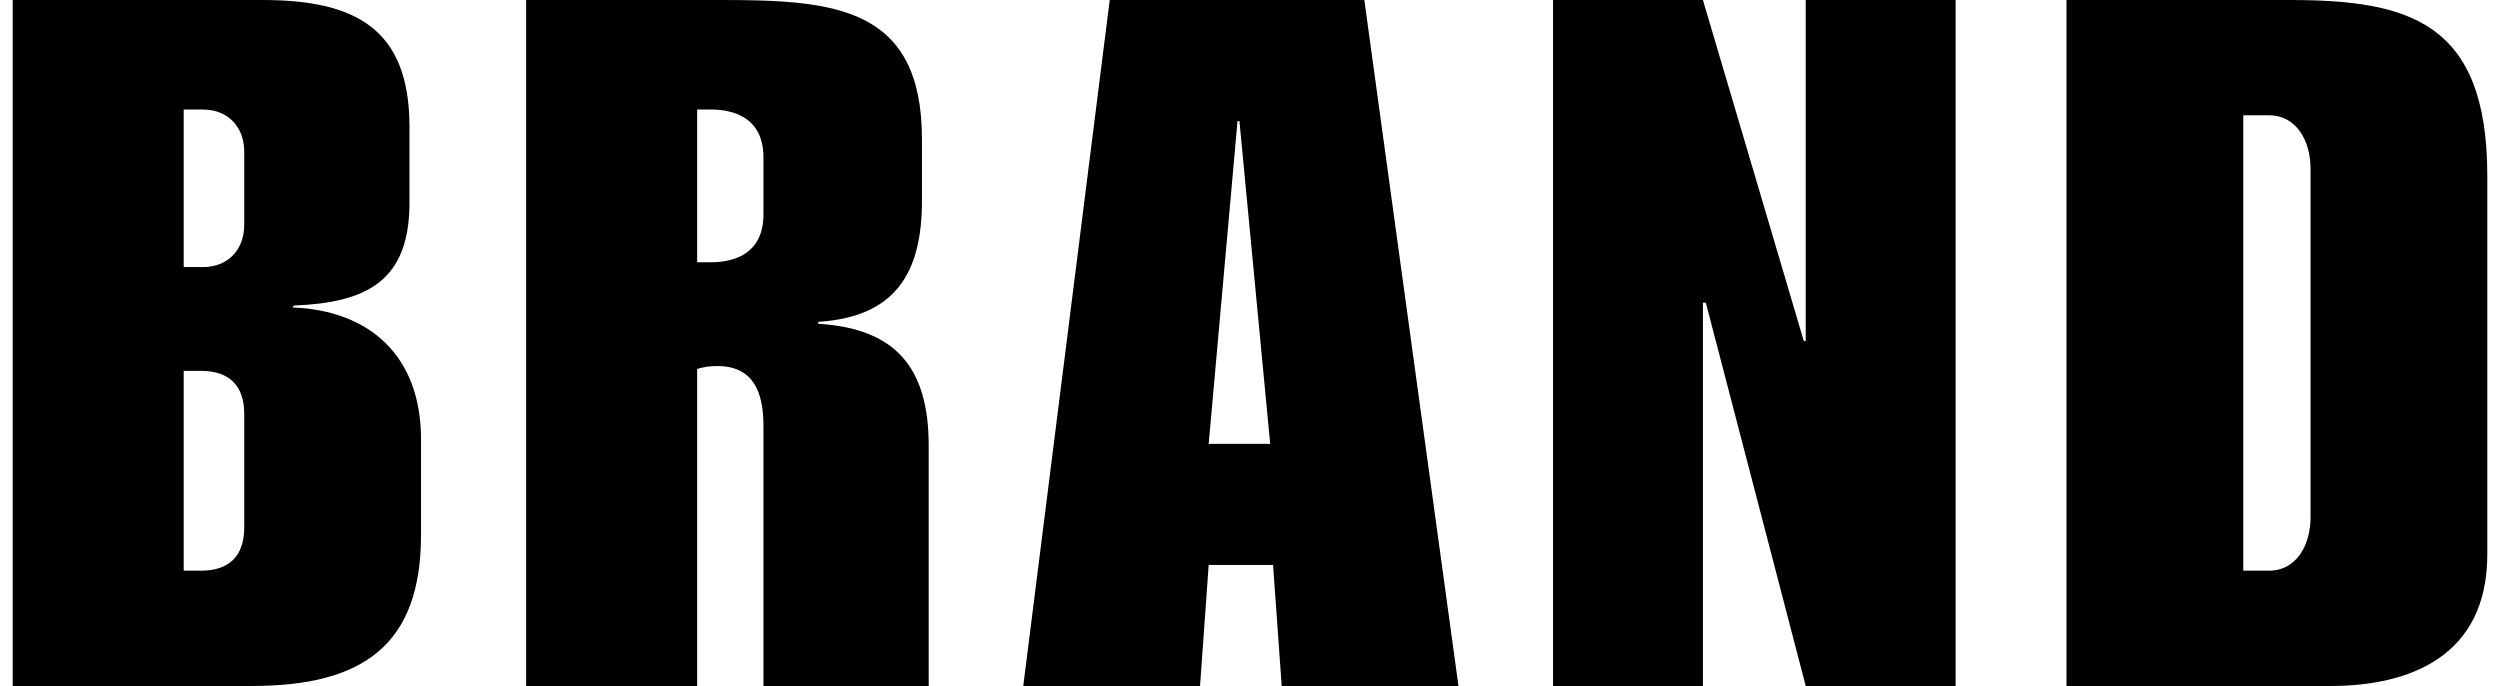 
<svg width="164px" height="45px" viewBox="0 0 164 45" version="1.1" xmlns="http://www.w3.org/2000/svg" xmlns:xlink="http://www.w3.org/1999/xlink">
  <g id="Symbols-Termin" stroke="none" stroke-width="1" fill="none" fill-rule="evenodd">
    <g id="s-2_Menu_mobile" transform="translate(-293, -33)" fill="#000000">
      <path d="M305.051,40.185 L305.051,50.521 L306.312,50.521 C307.95,50.521 309.022,49.387 309.022,47.748 L309.022,42.958 C309.022,41.319 307.95,40.185 306.312,40.185 L305.051,40.185 Z M305.051,57.328 L305.051,70.437 L306.185,70.437 C307.95,70.437 309.022,69.555 309.022,67.601 L309.022,60.164 C309.022,58.21 307.95,57.328 306.185,57.328 L305.051,57.328 Z M293.833,78 L293.833,33 L310.219,33 C316.333,33 319.862,34.891 319.862,41.319 L319.862,46.298 C319.862,51.466 317.026,52.853 312.299,53.042 L312.173,53.168 C317.278,53.357 320.618,56.382 320.618,61.803 L320.618,68.105 C320.618,75.29 316.837,78 309.526,78 L293.833,78 Z M327.515,78 L327.515,33 L340.309,33 C347.746,33 353.481,33.441 353.481,42.139 L353.481,46.172 C353.481,51.088 351.591,53.798 346.675,54.113 L346.675,54.239 C351.843,54.555 353.923,57.202 353.923,62.244 L353.923,78 L343.082,78 L343.082,60.92 C343.082,58.777 342.452,57.013 340.057,57.013 C339.49,57.013 339.175,57.076 338.733,57.202 L338.733,78 L327.515,78 Z M338.733,40.185 L338.733,50.206 L339.616,50.206 C341.191,50.206 343.082,49.639 343.082,47.055 L343.082,43.336 C343.082,40.752 341.191,40.185 339.616,40.185 L338.733,40.185 Z M372.29,62.118 L376.324,62.118 L374.307,40.941 L374.181,40.941 L372.29,62.118 Z M360.126,78 L365.798,33 L382.5,33 L388.676,78 L377.08,78 L376.513,70.059 L372.29,70.059 L371.723,78 L360.126,78 Z M394.88,78 L394.88,33 L404.712,33 L411.33,55.374 L411.456,55.374 L411.456,33 L421.288,33 L421.288,78 L411.456,78 L404.901,52.853 L404.712,52.853 L404.712,78 L394.88,78 Z M428.562,78 L428.562,33 L443.184,33 C451.062,33 456.167,34.45 456.167,44.534 L456.167,69.366 C456.167,76.109 450.999,78 445.894,78 L428.562,78 Z M440.159,40.563 L440.159,70.437 L441.861,70.437 C443.562,70.437 444.634,68.861 444.571,66.718 L444.571,44.282 C444.634,42.139 443.562,40.563 441.861,40.563 L440.159,40.563 Z" id="BRAND"></path>
    </g>
  </g>
</svg>
